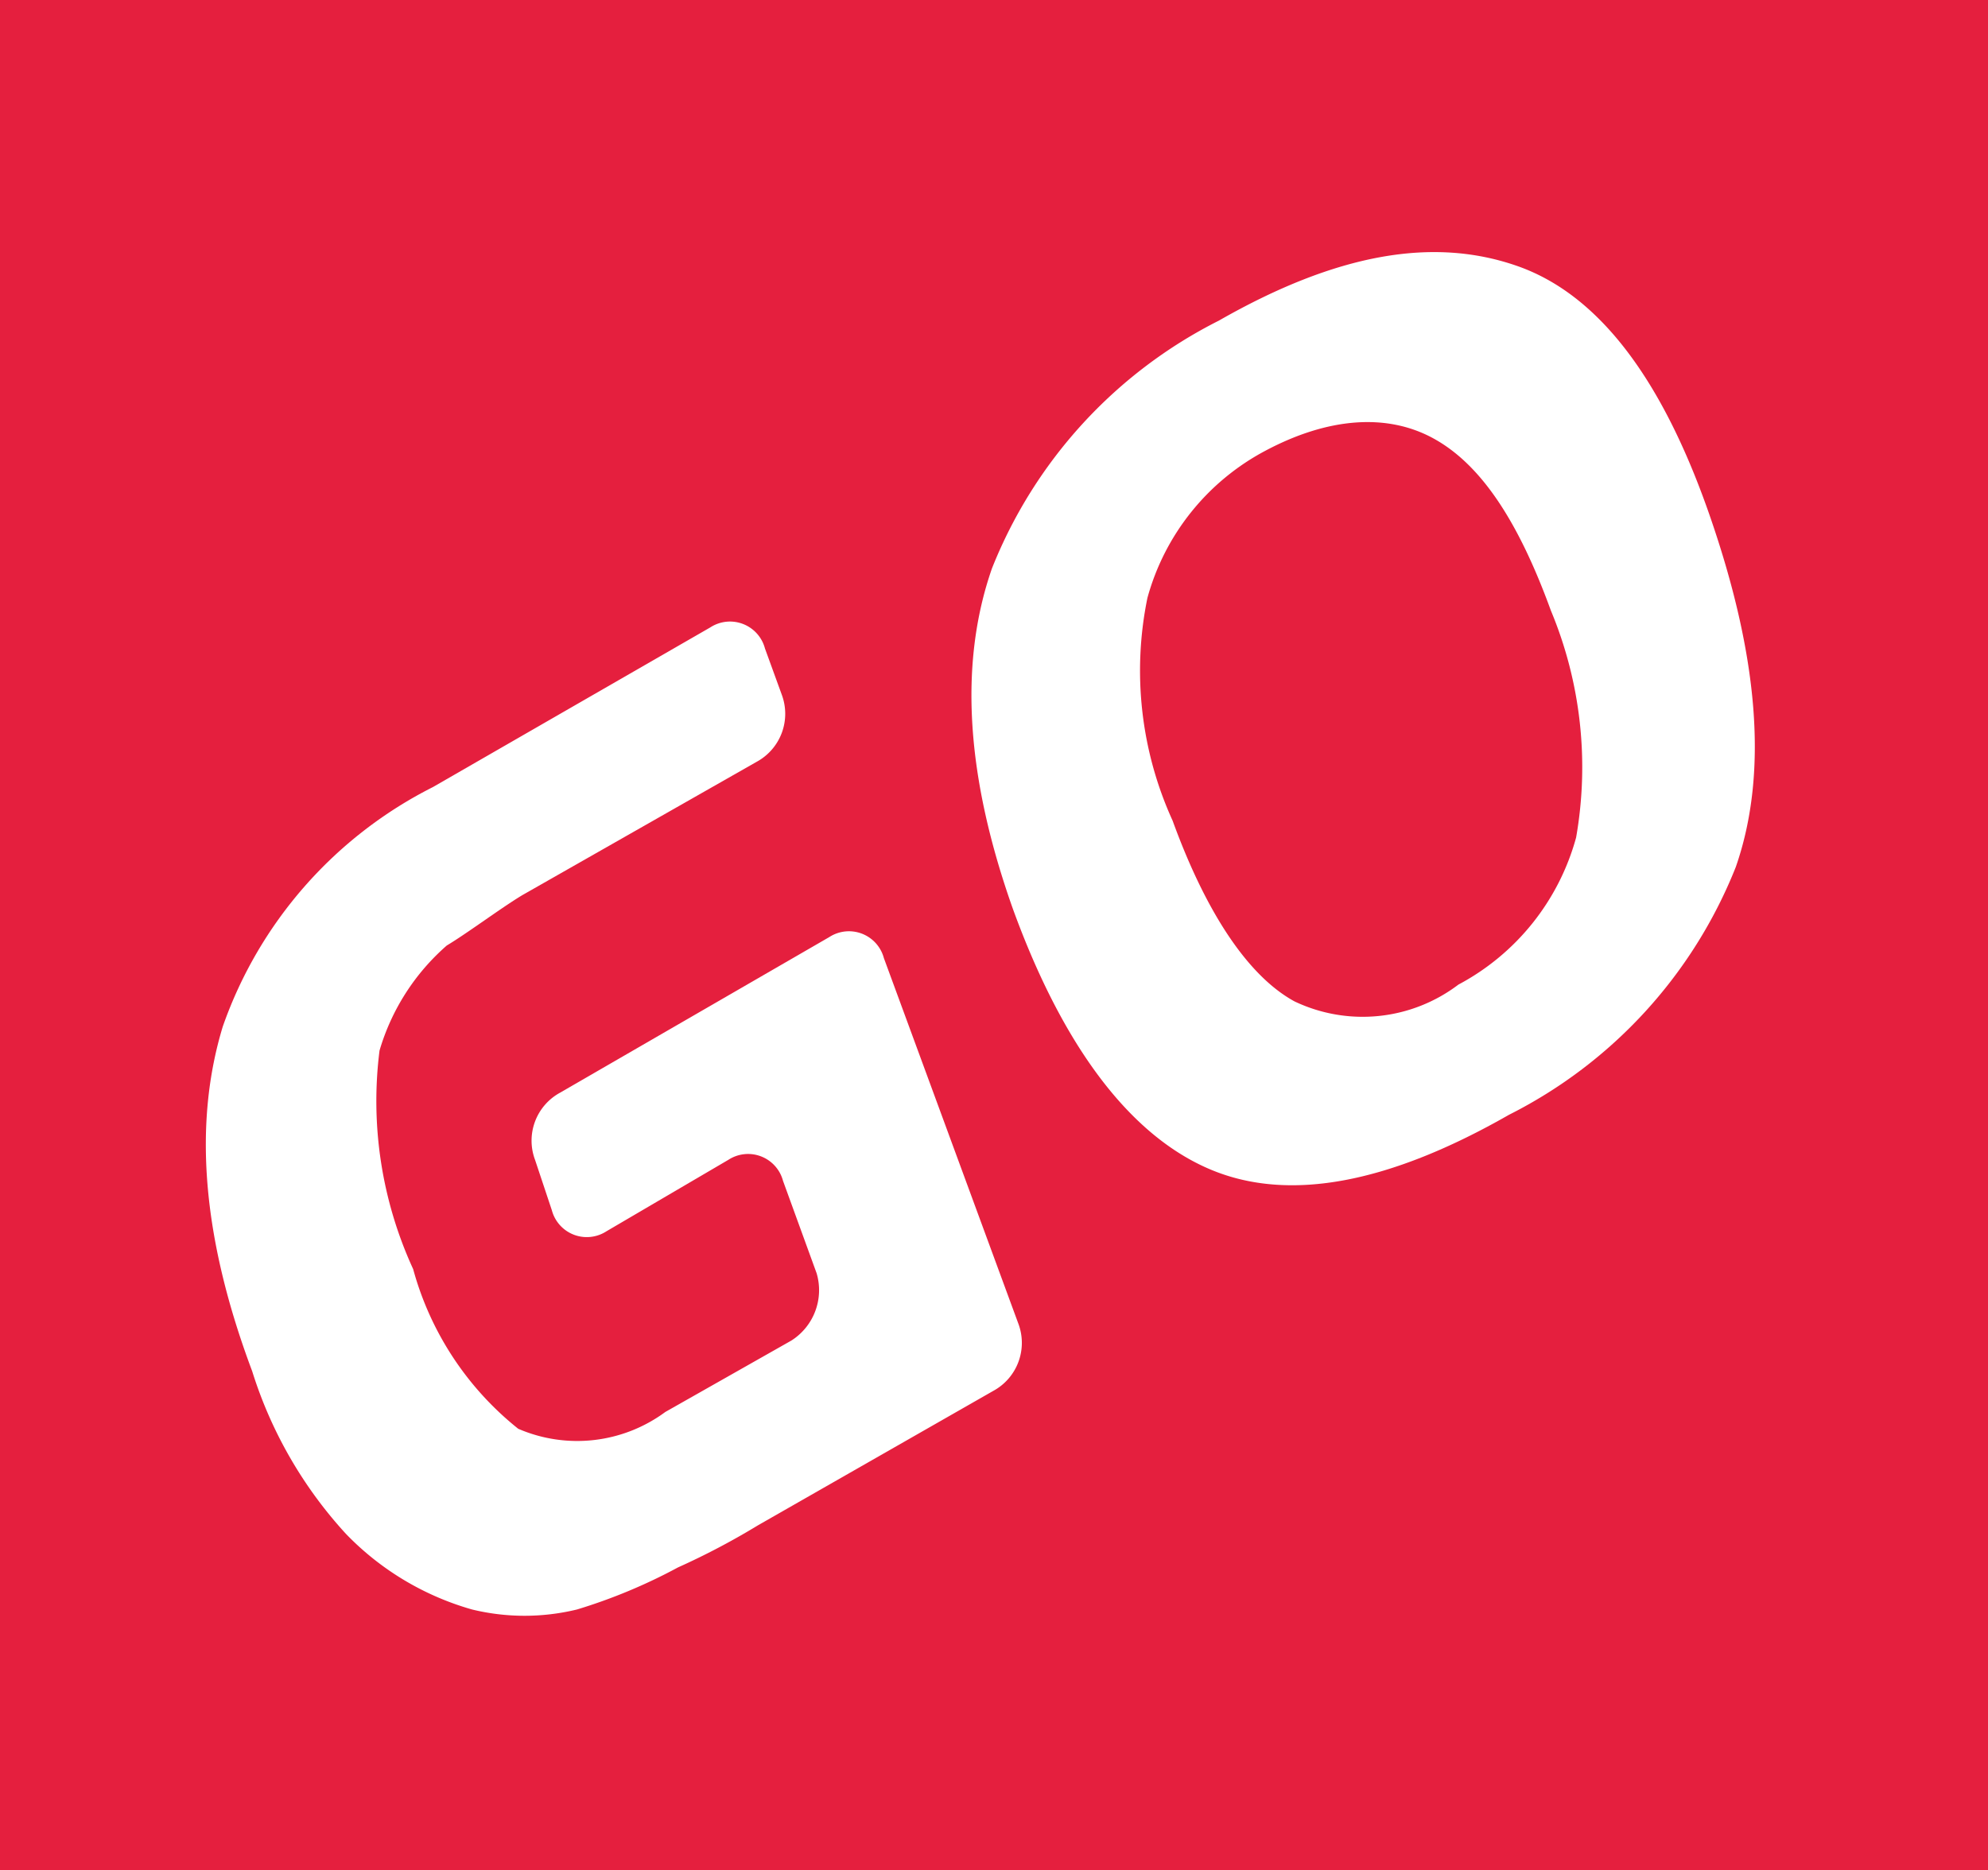<svg id="Livello_1" data-name="Livello 1" xmlns="http://www.w3.org/2000/svg" viewBox="0 0 47.3 44.5"><defs><style>.cls-1{fill:#e51f3e;}.cls-2{fill:#fff;}</style></defs><title>parkingo-logo</title><rect class="cls-1" width="47.3" height="44.5"/><path class="cls-2" d="M16,30.67a.86.86,0,0,1-1.3-.5l-.4-1.2a1.3,1.3,0,0,1,.6-1.6l6.4-3.7a.86.86,0,0,1,1.3.5l3.2,8.7a1.3,1.3,0,0,1-.6,1.6l-5.6,3.2a17.38,17.38,0,0,1-1.9,1,13,13,0,0,1-2.4,1,5.28,5.28,0,0,1-2.5,0,6.72,6.72,0,0,1-3-1.8A10.25,10.25,0,0,1,7.57,34c-1.2-3.2-1.4-5.9-.7-8.2a10.13,10.13,0,0,1,5-5.7l6.6-3.8a.86.86,0,0,1,1.3.5l.4,1.1a1.3,1.3,0,0,1-.6,1.6L14,22.67c-.5.3-1.3.9-1.8,1.2a5.3,5.3,0,0,0-1.6,2.5,9.57,9.57,0,0,0,.8,5.2,7.33,7.33,0,0,0,2.5,3.8,3.53,3.53,0,0,0,3.5-.4l3-1.7a1.42,1.42,0,0,0,.6-1.6l-.8-2.2a.86.86,0,0,0-1.3-.5Z" transform="translate(-1.57 -1.37)"/><path class="cls-2" d="M25.67,23c-1.1-3.1-1.3-5.8-.5-8.1A11.25,11.25,0,0,1,30.57,9c2.8-1.6,5.1-2,7.1-1.3s3.5,2.8,4.6,6,1.4,6,.6,8.3a11.25,11.25,0,0,1-5.4,5.9c-2.8,1.6-5.2,2.1-7.1,1.3s-3.5-2.9-4.7-6.2m6-10.9a5.65,5.65,0,0,0-2.8,3.5,8.61,8.61,0,0,0,.6,5.3c.8,2.2,1.8,3.7,2.9,4.3a3.77,3.77,0,0,0,3.9-.4,5.65,5.65,0,0,0,2.8-3.5,9.68,9.68,0,0,0-.6-5.4c-.8-2.2-1.7-3.5-2.8-4.1s-2.5-.5-4,.3" transform="translate(-1.57 -1.37)"/></svg>